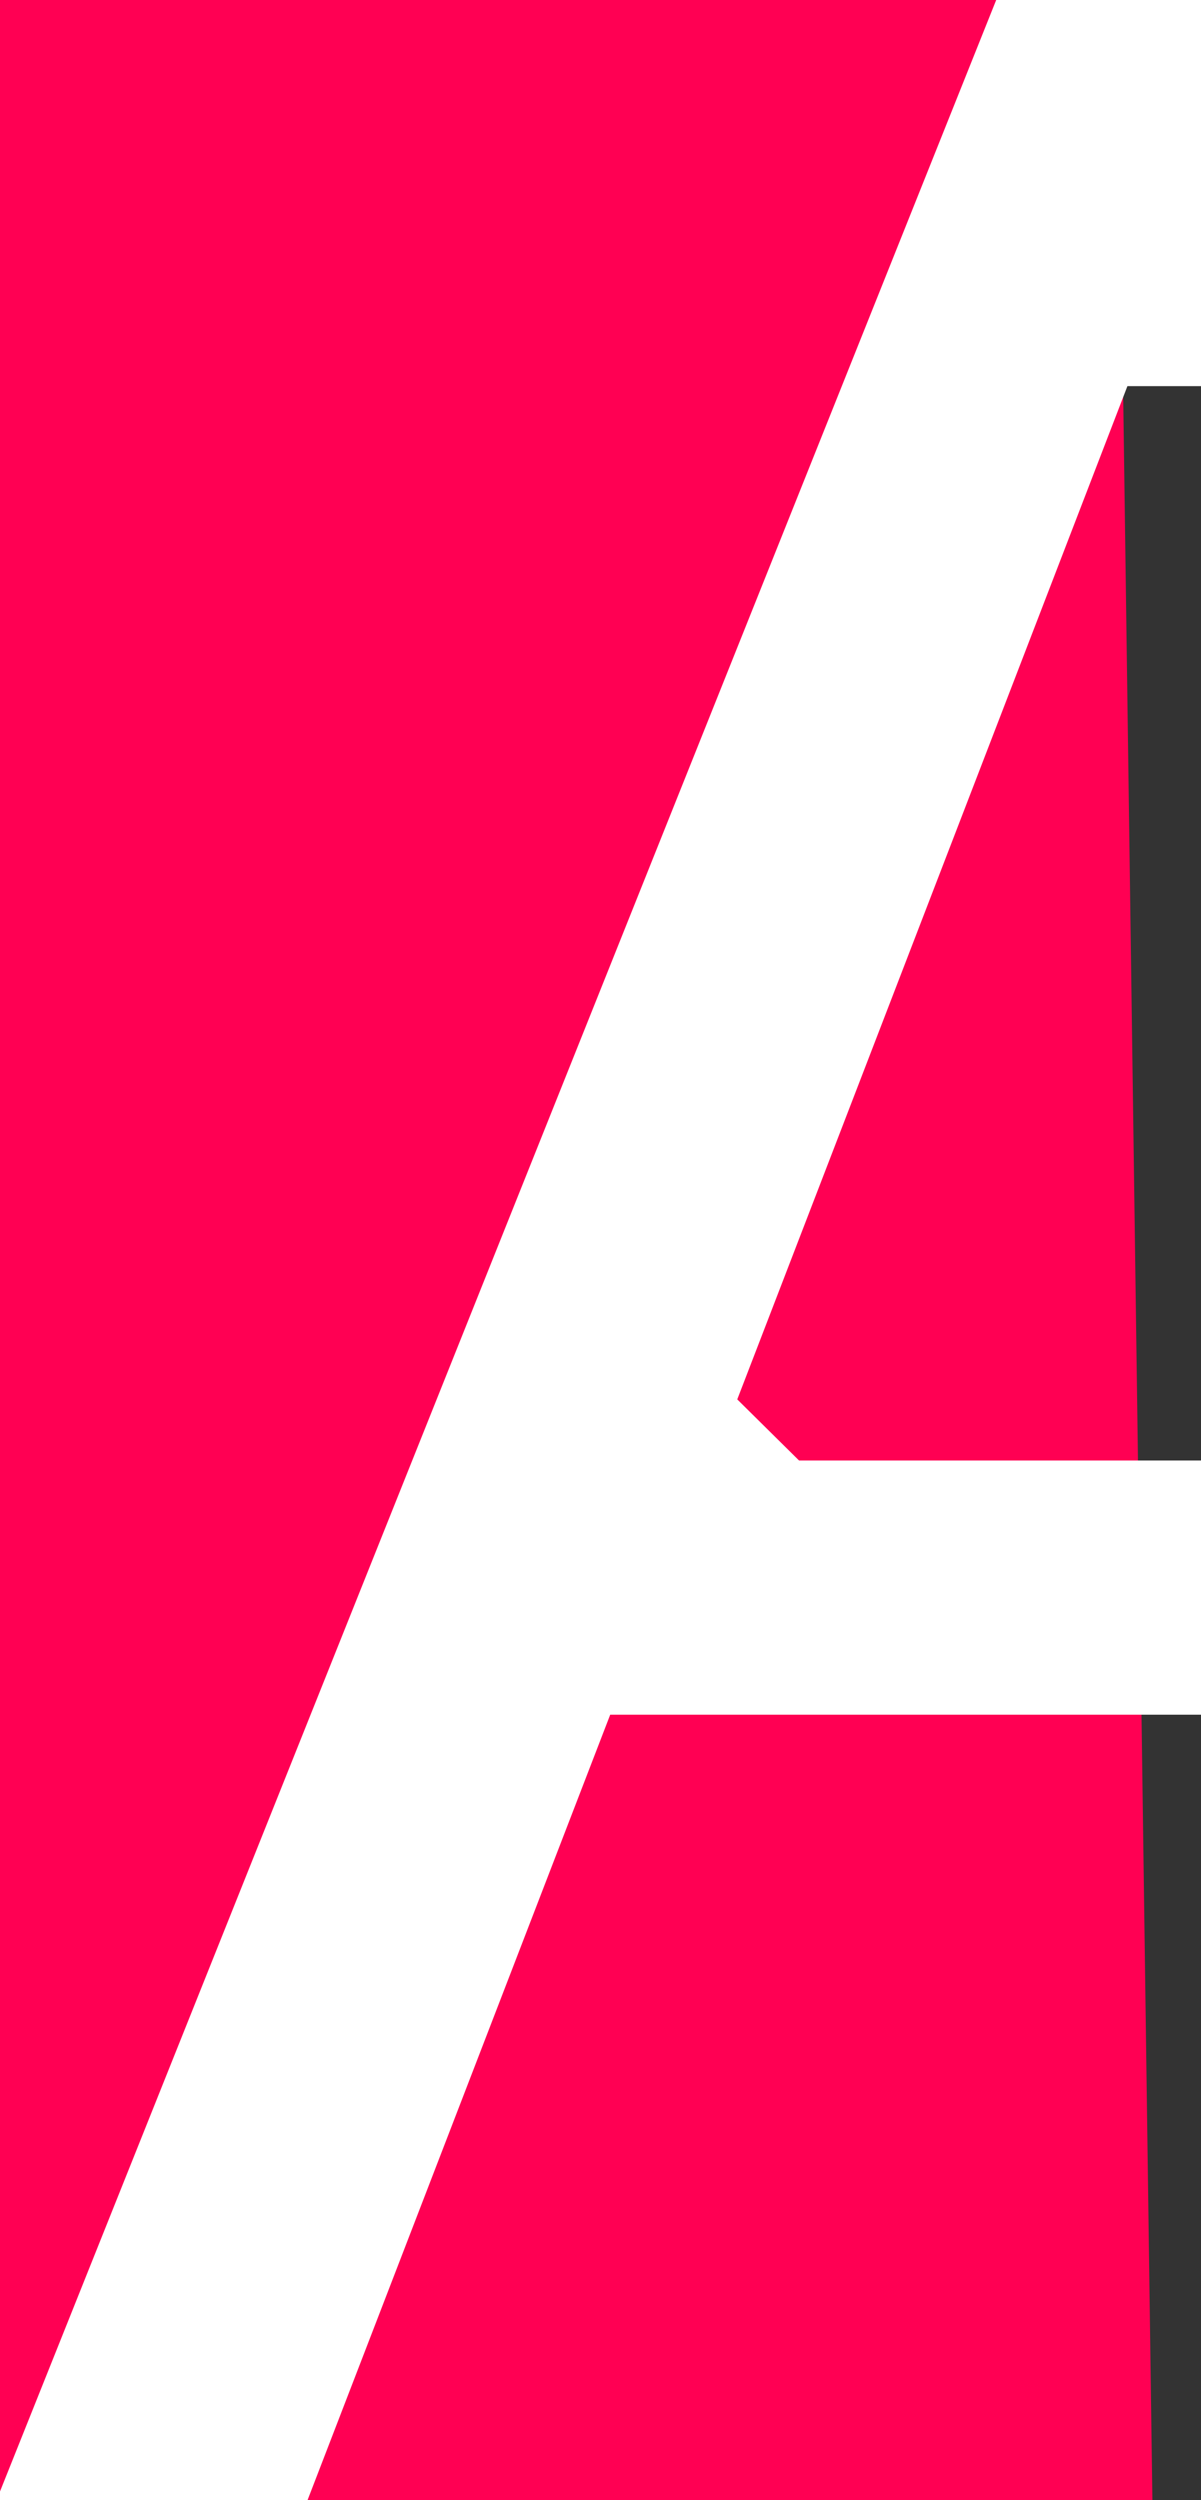 <?xml version="1.0" encoding="utf-8"?>
<!-- Generator: Adobe Illustrator 22.1.0, SVG Export Plug-In . SVG Version: 6.00 Build 0)  -->
<svg version="1.1" id="Layer_1" xmlns="http://www.w3.org/2000/svg" xmlns:xlink="http://www.w3.org/1999/xlink" x="0px" y="0px"
	 viewBox="0 0 173 360" style="enable-background:new 0 0 173 360;" xml:space="preserve">
<rect x="0" y="0" width="173" height="360" fill="#333333" stroke="none"/>
<style type="text/css">
	.st0{fill:#FF0053;}
	.st1{fill:#FFFFFF;}
</style>
<g>
	<polygon class="st0" points="161,0 166,360 0,360 0,0 	"/>
</g>
<g>
	<polygon class="st1" points="115.1,210.3 106.2,201.5 162.4,55.6 177,55.6 177,0 143.5,0 -0.5,360 44.3,360 87.9,246.9 177,246.9 
		177,210.3 	"/>
</g>
</svg>
